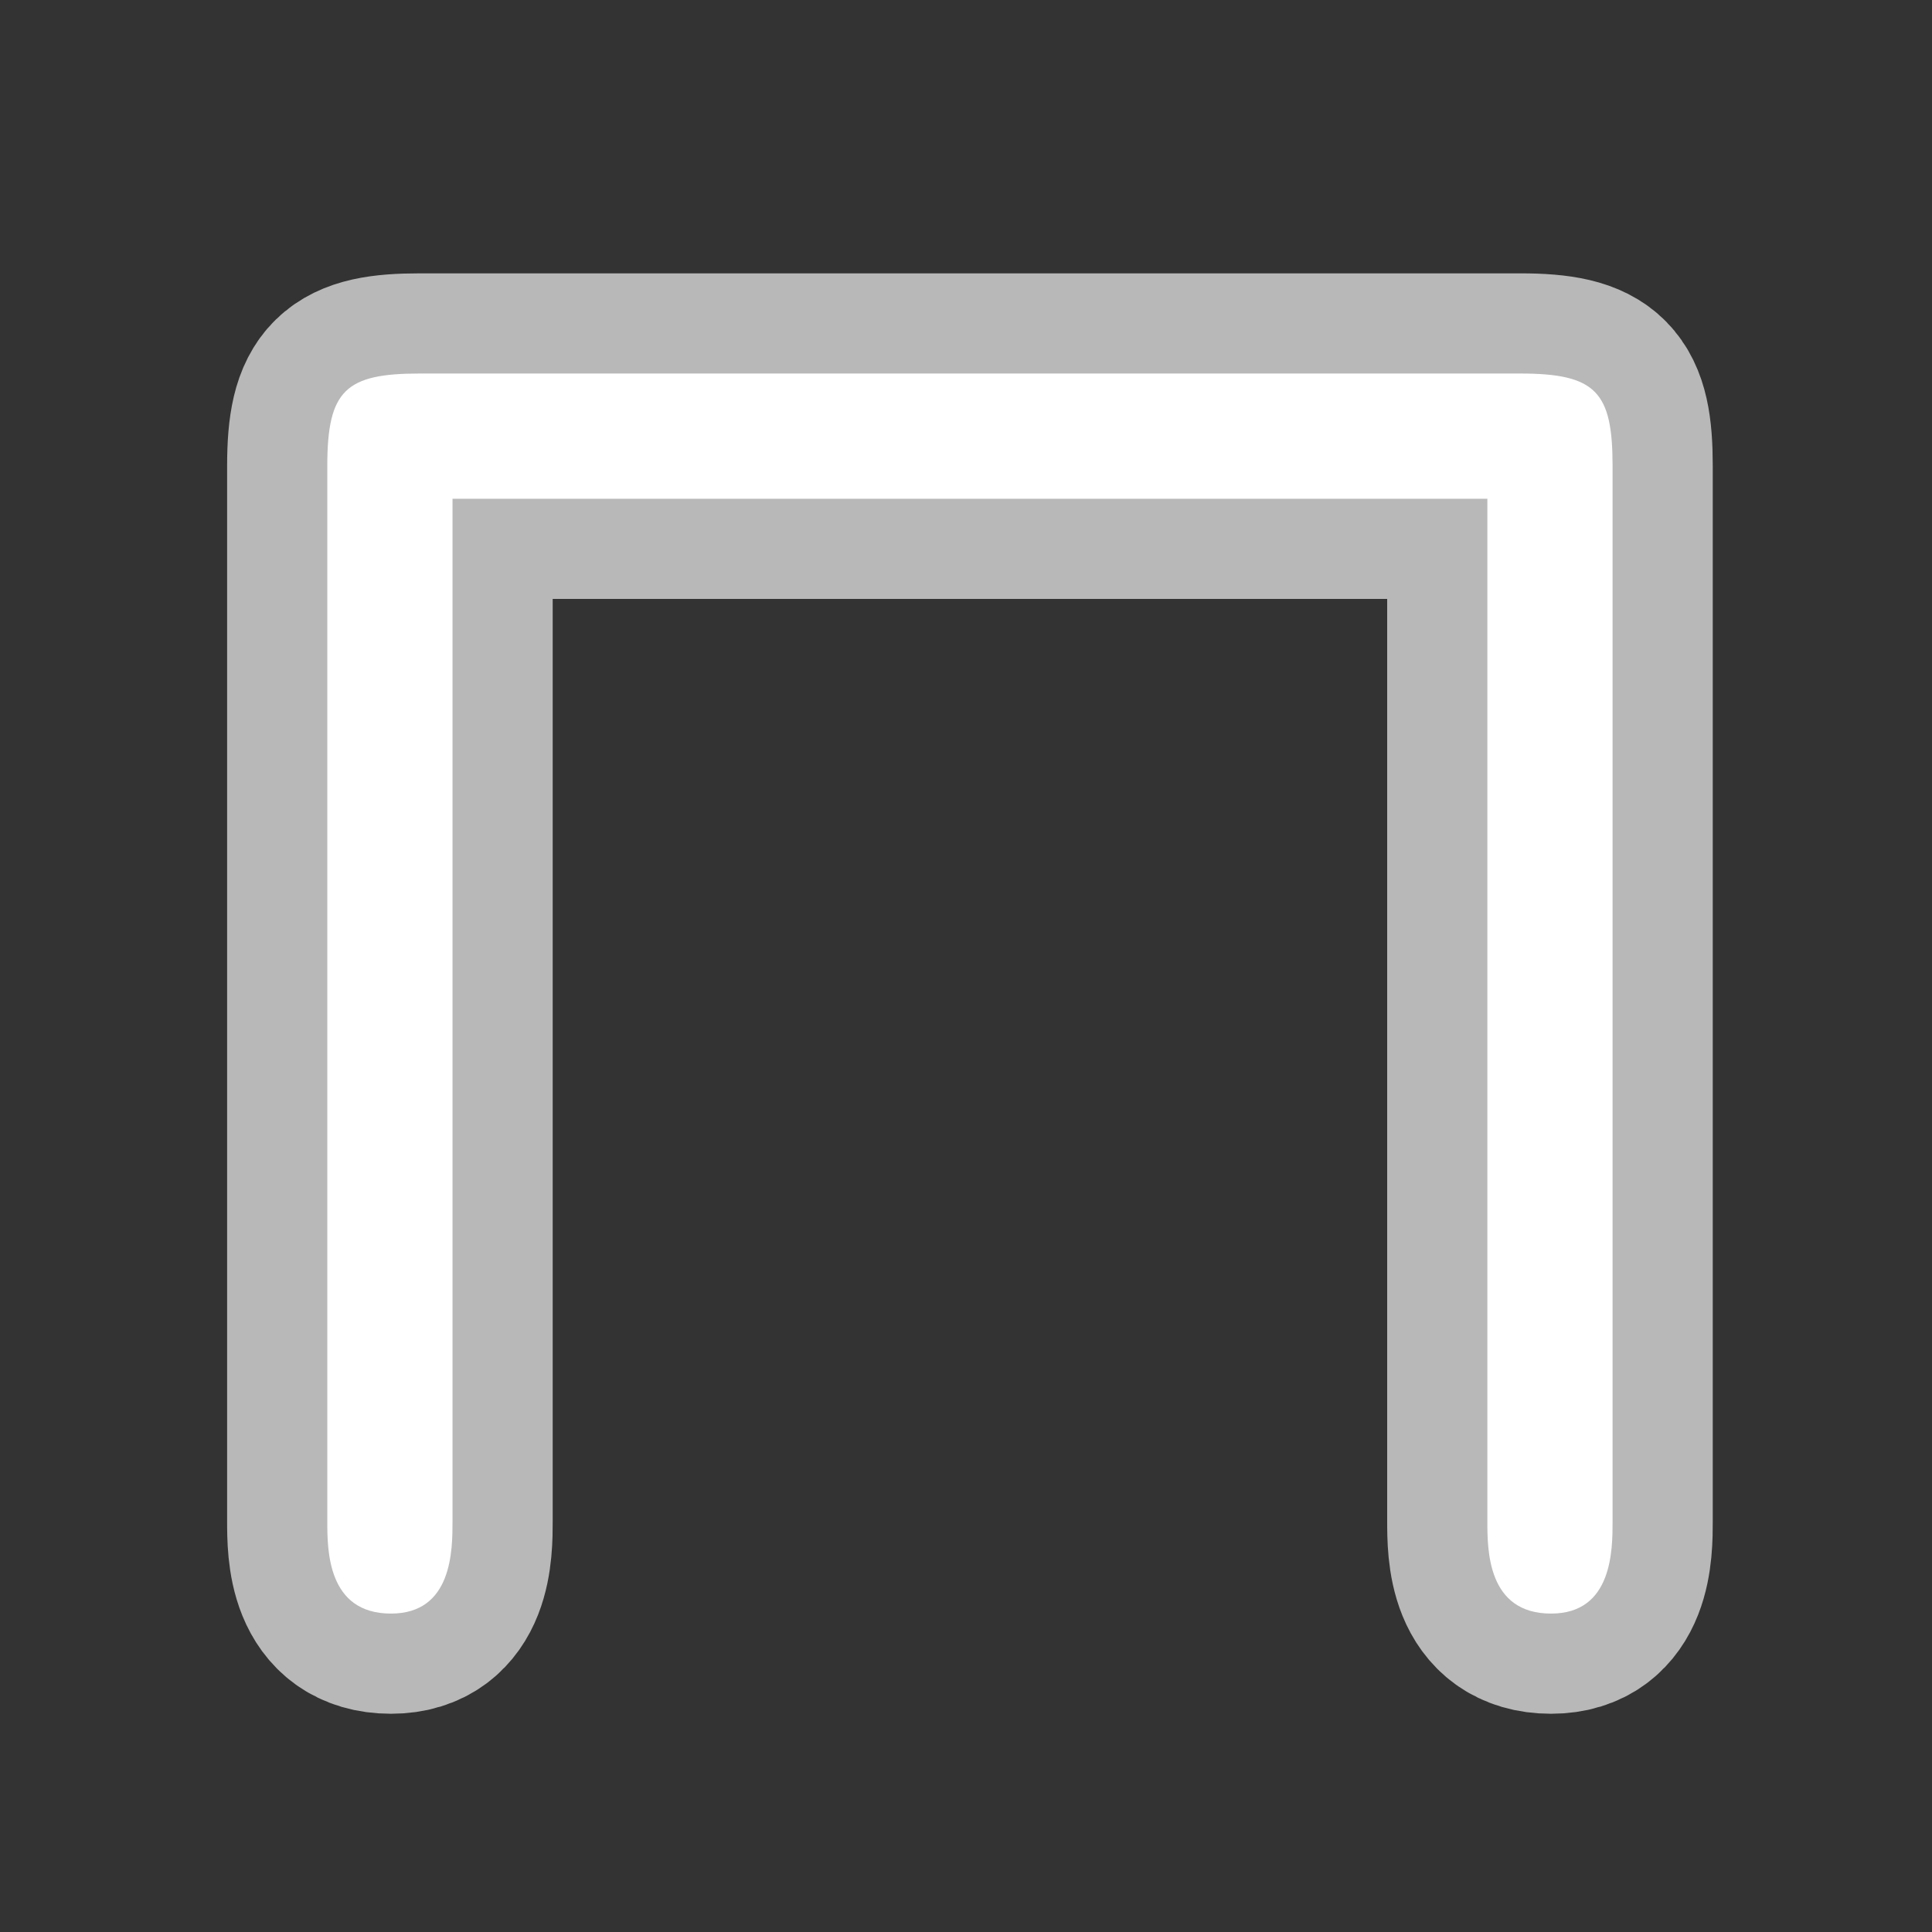 <?xml version="1.0" encoding="UTF-8" standalone="no"?>
<!-- This file was generated by dvisvgm 1.9.2 -->

<svg
   height="20"
   version="1.1"
   viewBox="37 61.787 13.5 13.5"
   width="20"
   id="svg2"
   xmlns="http://www.w3.org/2000/svg"
   xmlns:svg="http://www.w3.org/2000/svg"
   xmlns:rdf="http://www.w3.org/1999/02/22-rdf-syntax-ns#"
   xmlns:cc="http://creativecommons.org/ns#"
   xmlns:dc="http://purl.org/dc/elements/1.1/">
  <rect x="37" y="61.787" width="13.5" height="13.5" fill="#333333" stroke="none"/>
  <defs
     id="defs4" />
  <g
     id="page1"
     transform="translate(-1.717,0.335)">
    <path
       d="m 49.11,64.937 v 7.144 c 0,0.201 0,0.646 0.445,0.646 0.43,0 0.43,-0.445 0.43,-0.646 v -7.374 c 0,-0.516 -0.115,-0.645 -0.646,-0.645 h -7.689 c -0.516,0 -0.646,0.115 -0.646,0.645 v 7.374 c 0,0.201 0,0.646 0.445,0.646 0.43,0 0.43,-0.445 0.43,-0.646 v -7.144 z"
       style="opacity:1;fill:#ffffff;fill-opacity:1;stroke:#ffffff;stroke-miterlimit:4;stroke-dasharray:none;stroke-opacity:0.65;stroke-width:1.4"
       id="path7" />
  </g>
</svg>
